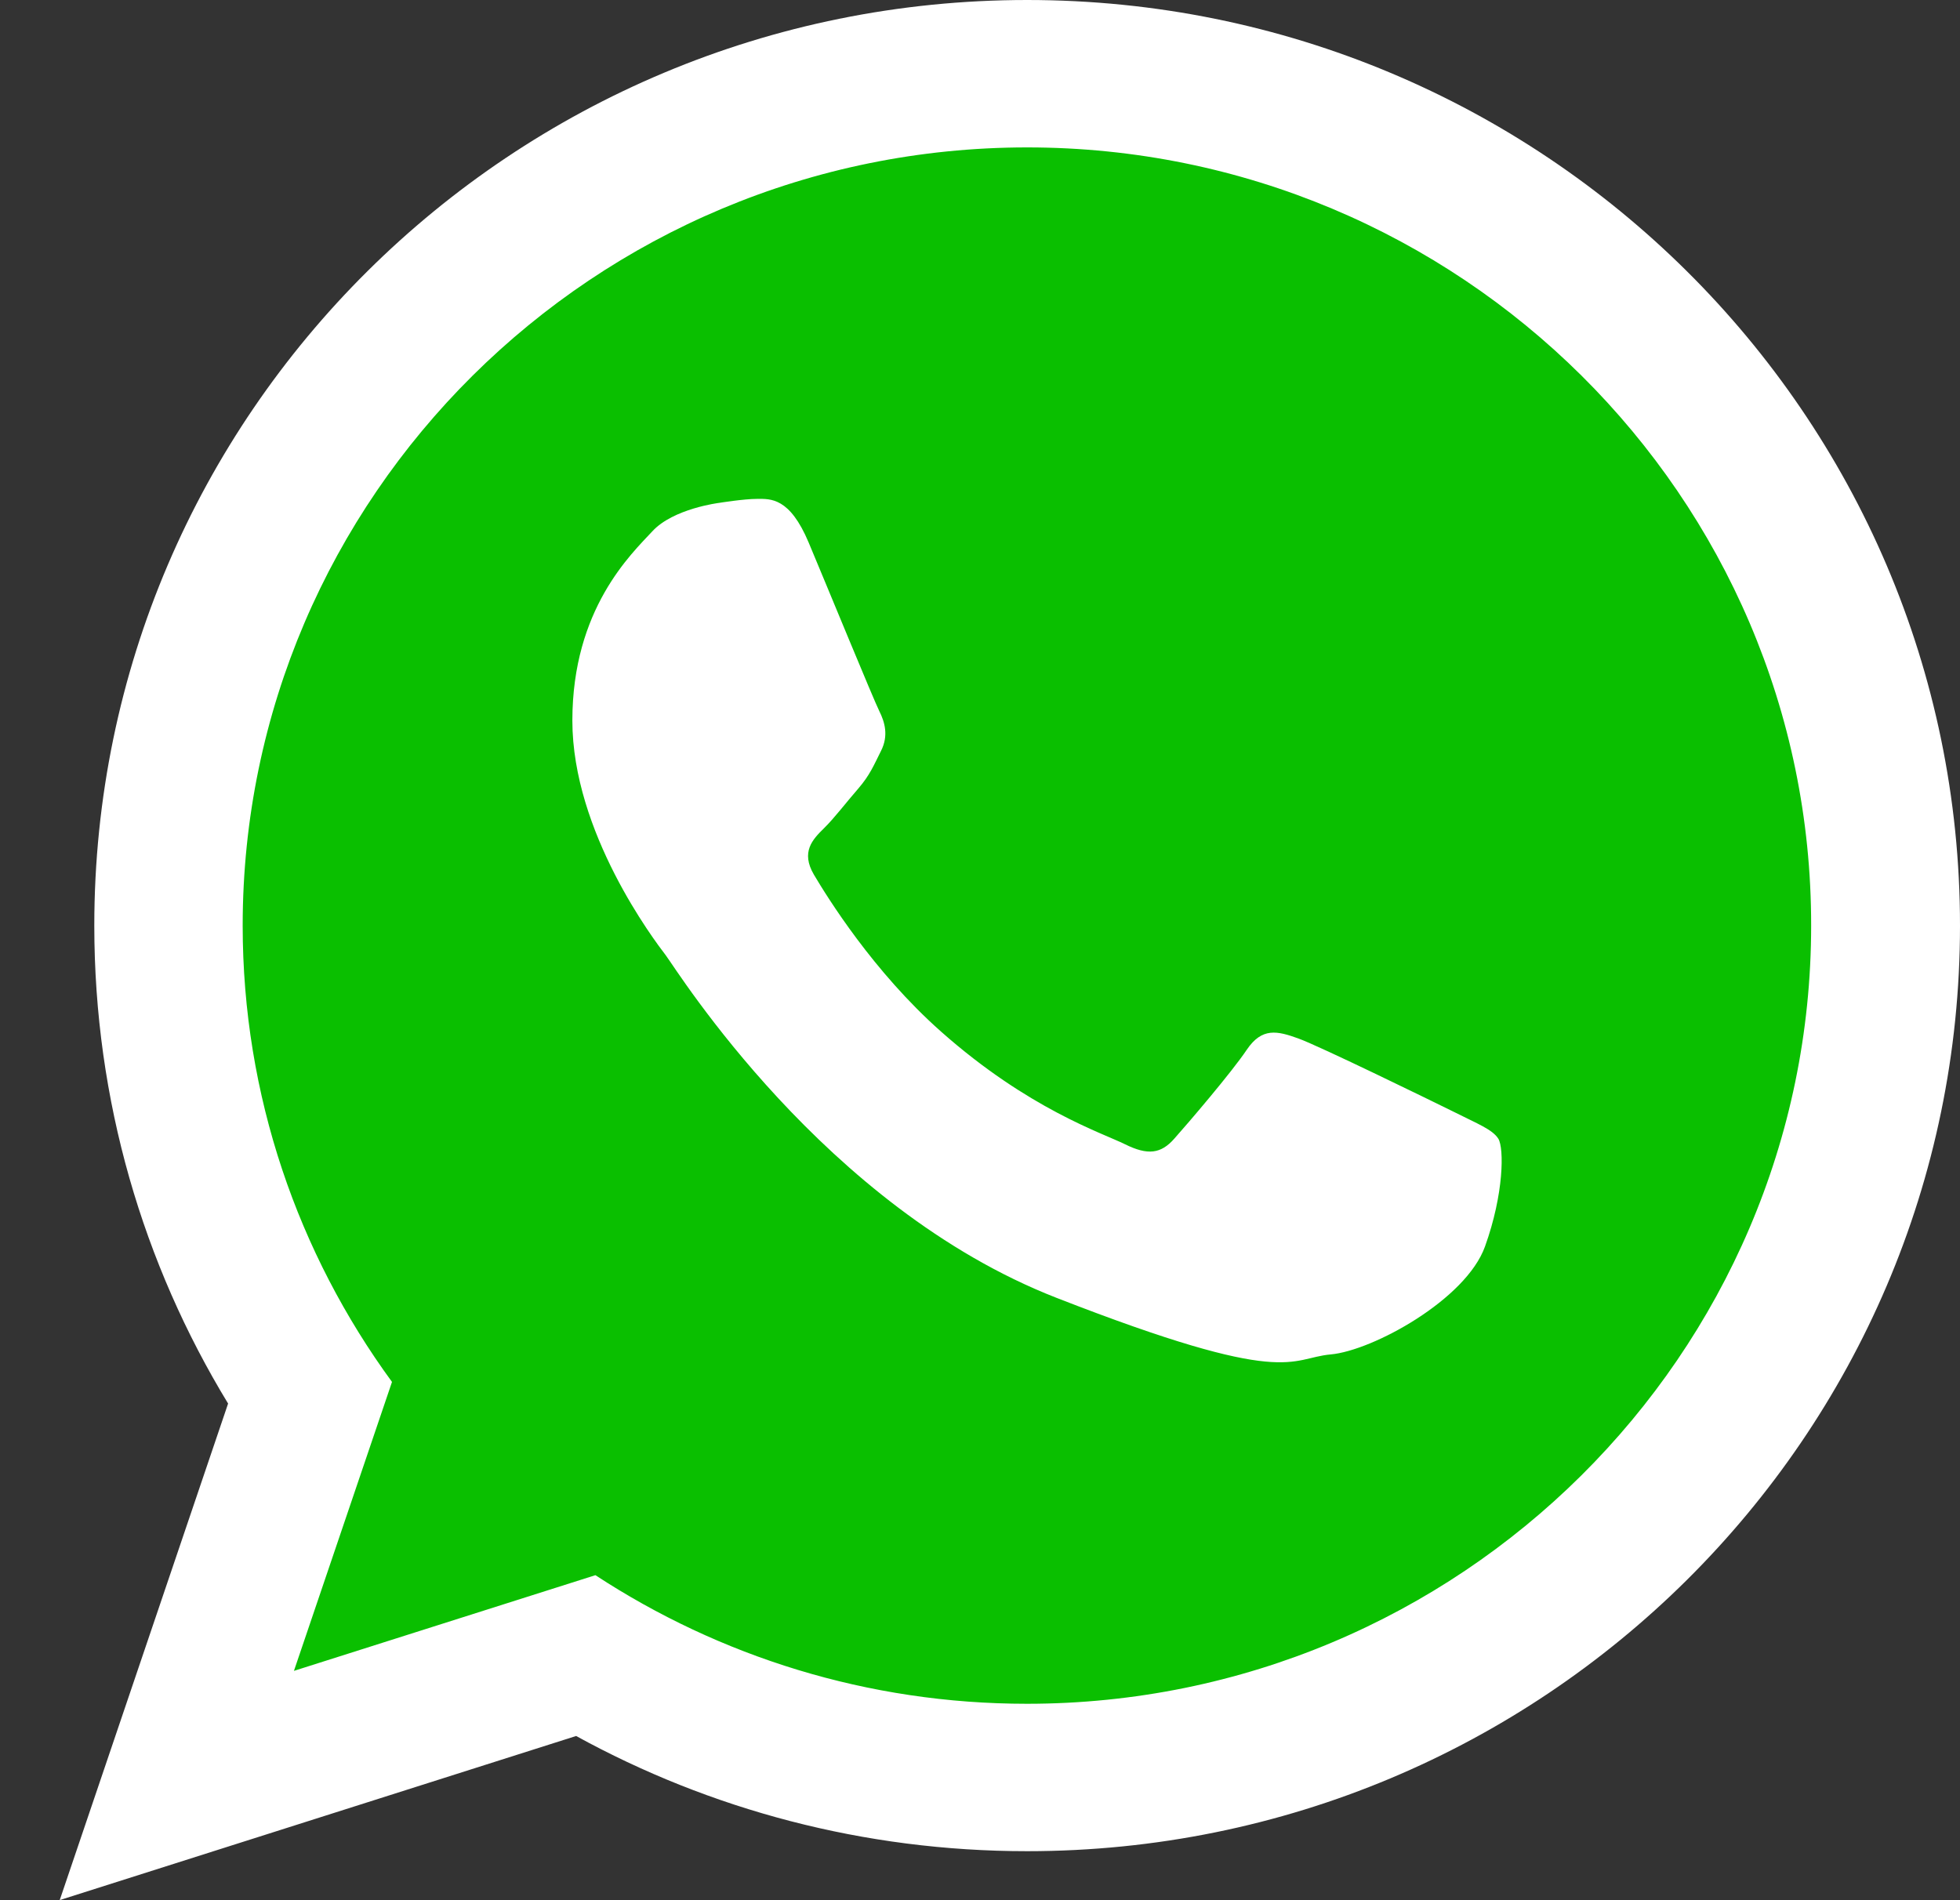<?xml version="1.0" encoding="utf-8"?>
<!-- Generator: Adobe Illustrator 25.2.3, SVG Export Plug-In . SVG Version: 6.00 Build 0)  -->
<svg version="1.1" xmlns="http://www.w3.org/2000/svg" xmlns:xlink="http://www.w3.org/1999/xlink" x="0px" y="0px"
	 viewBox="0 0 83.35 80.82" style="enable-background:new 0 0 83.35 80.82;" xml:space="preserve">
<rect x="0" y="0" width="83.35" height="80.82" fill="#333333" stroke="none"/>
<style type="text/css">
	.st0{display:none;}
	.st1{display:inline;fill:#FFFFFF;}
	.st2{display:inline;fill-rule:evenodd;clip-rule:evenodd;fill:#455A64;}
	.st3{fill-rule:evenodd;clip-rule:evenodd;fill:#0ABF00;}
	.st4{fill-rule:evenodd;clip-rule:evenodd;fill:#FFFFFF;}
</style>
<g id="BACKGROUND" class="st0">
	<rect x="-208.69" y="-340.59" class="st1" width="500" height="500"/>
	<rect x="-208.69" y="-44.59" class="st2" width="500" height="204"/>
</g>
<g id="OBJECTS">
	<path class="st3" d="M43.89,4.92c-19.31,0-35.01,15.58-35.01,34.74c0,7.6,2.48,14.64,6.67,20.37l-4.37,12.9l13.45-4.27
		c5.53,3.63,12.15,5.74,19.26,5.74c19.3,0,35.01-15.58,35.01-34.74C78.89,20.51,63.19,4.92,43.89,4.92L43.89,4.92z"/>
	<g>
		<path class="st4" d="M83.35,39.37c0,21.74-17.76,39.37-39.67,39.37c-6.96,0-13.5-1.78-19.18-4.9L2.54,80.82L9.7,59.7
			c-3.61-5.93-5.69-12.89-5.69-20.33C4.01,17.63,21.77,0,43.68,0C65.59,0,83.35,17.63,83.35,39.37L83.35,39.37z M43.68,6.27
			c-18.4,0-33.36,14.85-33.36,33.1c0,7.24,2.36,13.95,6.35,19.41l-4.17,12.29l12.82-4.07c5.27,3.45,11.57,5.47,18.35,5.47
			c18.39,0,33.35-14.85,33.35-33.1C77.04,21.12,62.07,6.27,43.68,6.27L43.68,6.27z M63.72,48.44c-0.25-0.4-0.89-0.64-1.86-1.13
			c-0.97-0.48-5.76-2.82-6.65-3.14c-0.89-0.32-1.54-0.48-2.19,0.48c-0.65,0.97-2.51,3.14-3.08,3.78c-0.57,0.65-1.13,0.72-2.1,0.24
			c-0.97-0.48-4.11-1.5-7.82-4.79c-2.89-2.56-4.84-5.72-5.41-6.68c-0.56-0.96-0.06-1.49,0.43-1.97c0.44-0.43,0.97-1.13,1.46-1.69
			c0.49-0.57,0.65-0.97,0.97-1.61c0.32-0.64,0.16-1.21-0.08-1.69c-0.24-0.48-2.19-5.23-3-7.16c-0.81-1.93-1.62-1.86-2.19-1.86
			c-0.57,0-1.62,0.17-1.62,0.17s-1.95,0.24-2.84,1.21c-0.89,0.96-3.4,3.3-3.4,8.05c0,4.75,3.48,9.34,3.97,9.98
			c0.49,0.65,6.73,10.71,16.61,14.57c9.89,3.86,9.89,2.57,11.67,2.41c1.78-0.16,5.75-2.33,6.56-4.59
			C63.96,50.77,63.96,48.84,63.72,48.44L63.72,48.44z M63.72,48.44"/>
	</g>
</g>
<g id="DESIGNED_BY_FREEPIK">
</g>
</svg>

